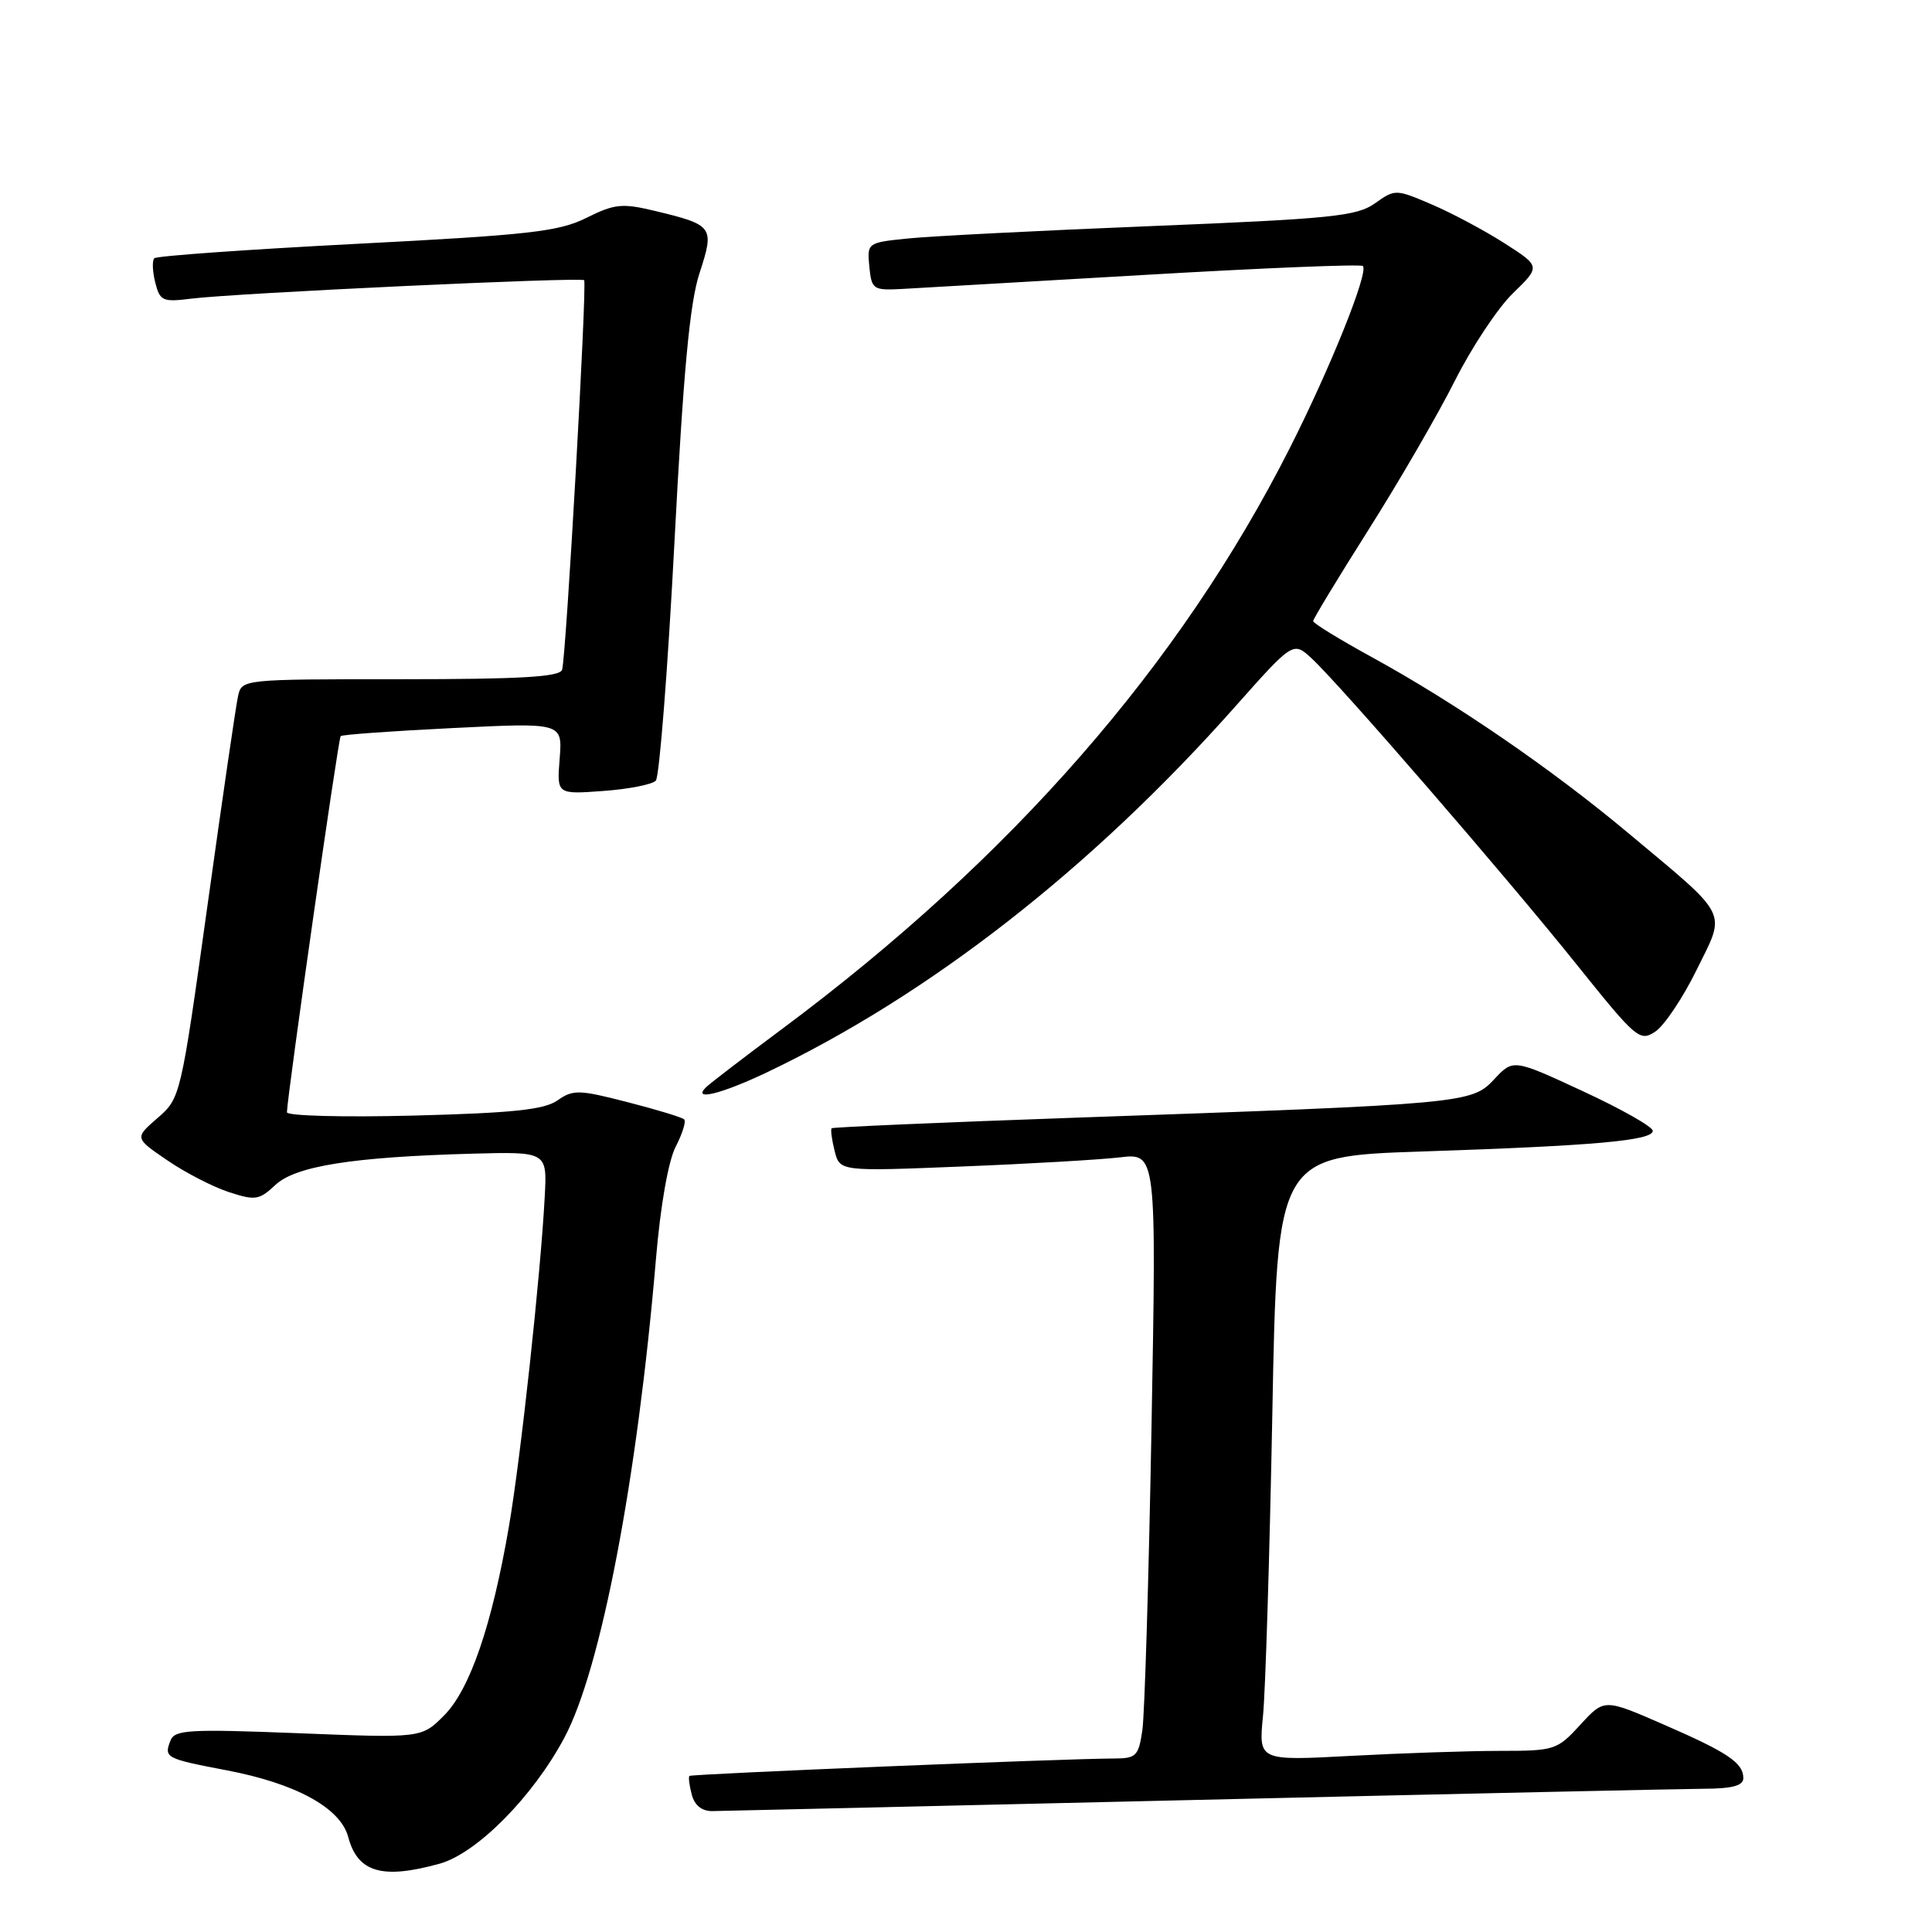 <?xml version="1.0" encoding="UTF-8" standalone="no"?>
<!DOCTYPE svg PUBLIC "-//W3C//DTD SVG 1.1//EN" "http://www.w3.org/Graphics/SVG/1.1/DTD/svg11.dtd" >
<svg xmlns="http://www.w3.org/2000/svg" xmlns:xlink="http://www.w3.org/1999/xlink" version="1.1" viewBox="0 0 256 256">
 <g >
 <path fill="currentColor"
d=" M 58.25 246.95 C 63.18 245.58 70.63 238.06 74.79 230.24 C 79.64 221.15 84.44 196.03 86.92 166.79 C 87.51 159.77 88.56 153.82 89.53 151.95 C 90.42 150.22 90.93 148.60 90.66 148.33 C 90.40 148.06 87.02 147.03 83.15 146.04 C 76.72 144.38 75.93 144.36 73.87 145.81 C 72.11 147.04 67.96 147.48 54.81 147.82 C 45.49 148.06 38.01 147.86 38.02 147.38 C 38.08 145.07 44.82 97.85 45.14 97.54 C 45.34 97.34 52.03 96.86 60.02 96.47 C 74.53 95.75 74.53 95.75 74.16 100.51 C 73.78 105.26 73.78 105.26 79.90 104.81 C 83.27 104.57 86.42 103.95 86.90 103.44 C 87.37 102.92 88.48 88.78 89.36 72.00 C 90.55 49.23 91.39 40.15 92.69 36.19 C 94.70 30.03 94.53 29.81 86.71 27.93 C 82.44 26.91 81.43 27.01 77.70 28.87 C 74.03 30.69 70.18 31.13 47.25 32.31 C 32.81 33.06 20.75 33.91 20.45 34.22 C 20.15 34.52 20.20 35.96 20.57 37.43 C 21.19 39.89 21.55 40.05 25.37 39.57 C 31.31 38.83 77.03 36.69 77.40 37.13 C 77.81 37.62 75.01 87.15 74.48 88.75 C 74.16 89.70 68.97 90.00 53.05 90.00 C 32.07 90.00 32.04 90.00 31.54 92.25 C 31.26 93.49 29.44 105.97 27.49 120.00 C 23.95 145.36 23.91 145.51 20.88 148.14 C 17.83 150.79 17.83 150.79 22.17 153.75 C 24.55 155.38 28.22 157.27 30.33 157.96 C 33.82 159.10 34.35 159.02 36.48 157.02 C 39.15 154.51 46.69 153.31 62.50 152.87 C 72.50 152.60 72.50 152.60 72.18 158.55 C 71.64 168.88 69.00 193.16 67.44 202.24 C 65.19 215.36 62.26 223.89 58.83 227.32 C 55.85 230.31 55.85 230.31 39.53 229.66 C 24.98 229.09 23.14 229.20 22.58 230.65 C 21.71 232.91 21.95 233.03 30.01 234.57 C 39.22 236.32 45.12 239.56 46.14 243.41 C 47.39 248.11 50.64 249.06 58.25 246.95 Z  M 158.50 238.50 C 192.60 237.70 222.86 237.04 225.75 237.02 C 229.53 237.01 231.00 236.61 231.00 235.62 C 231.00 233.58 228.94 232.20 220.33 228.46 C 212.57 225.08 212.57 225.08 209.40 228.54 C 206.33 231.89 206.00 232.00 198.77 232.00 C 194.67 232.00 185.79 232.30 179.04 232.66 C 166.77 233.32 166.77 233.32 167.35 227.41 C 167.68 224.16 168.23 206.14 168.59 187.36 C 169.23 153.22 169.23 153.22 188.37 152.58 C 211.31 151.82 219.00 151.13 219.00 149.84 C 219.00 149.31 214.84 146.95 209.76 144.60 C 200.51 140.31 200.51 140.31 197.98 143.02 C 195.00 146.21 194.18 146.29 142.50 148.10 C 124.90 148.72 110.37 149.35 110.20 149.50 C 110.04 149.64 110.21 150.99 110.59 152.49 C 111.27 155.22 111.27 155.22 127.39 154.57 C 136.25 154.22 145.69 153.67 148.37 153.36 C 153.24 152.78 153.24 152.78 152.58 189.14 C 152.22 209.14 151.67 227.19 151.37 229.25 C 150.87 232.68 150.55 233.00 147.66 233.01 C 141.24 233.02 91.61 235.06 91.35 235.32 C 91.20 235.47 91.34 236.58 91.66 237.79 C 92.03 239.21 93.00 239.99 94.37 239.98 C 95.54 239.96 124.40 239.30 158.50 238.50 Z  M 101.50 142.15 C 123.09 131.88 144.60 115.10 163.57 93.74 C 171.35 84.98 171.35 84.98 173.80 87.24 C 177.53 90.68 199.62 116.20 208.92 127.81 C 216.82 137.66 217.28 138.06 219.34 136.69 C 220.52 135.90 222.99 132.23 224.81 128.52 C 228.73 120.56 229.31 121.72 215.71 110.35 C 205.56 101.86 192.83 93.13 181.75 87.06 C 177.49 84.73 174.00 82.58 174.00 82.30 C 174.00 82.01 177.32 76.54 181.37 70.14 C 185.42 63.74 190.55 54.88 192.78 50.45 C 195.00 46.03 198.47 40.80 200.48 38.85 C 204.14 35.30 204.14 35.30 199.32 32.21 C 196.67 30.52 192.34 28.21 189.69 27.08 C 184.94 25.05 184.86 25.05 182.19 26.94 C 179.80 28.65 176.45 28.99 152.50 29.96 C 137.65 30.56 123.11 31.30 120.19 31.61 C 114.93 32.15 114.89 32.19 115.19 35.33 C 115.49 38.35 115.69 38.49 119.50 38.29 C 121.70 38.17 136.23 37.33 151.80 36.42 C 167.36 35.51 180.32 34.98 180.59 35.25 C 181.38 36.05 176.30 48.72 170.91 59.36 C 156.35 88.14 133.96 113.76 103.66 136.32 C 98.62 140.07 94.07 143.56 93.55 144.07 C 91.67 145.92 95.55 144.97 101.50 142.15 Z "/>
</g>
</svg>